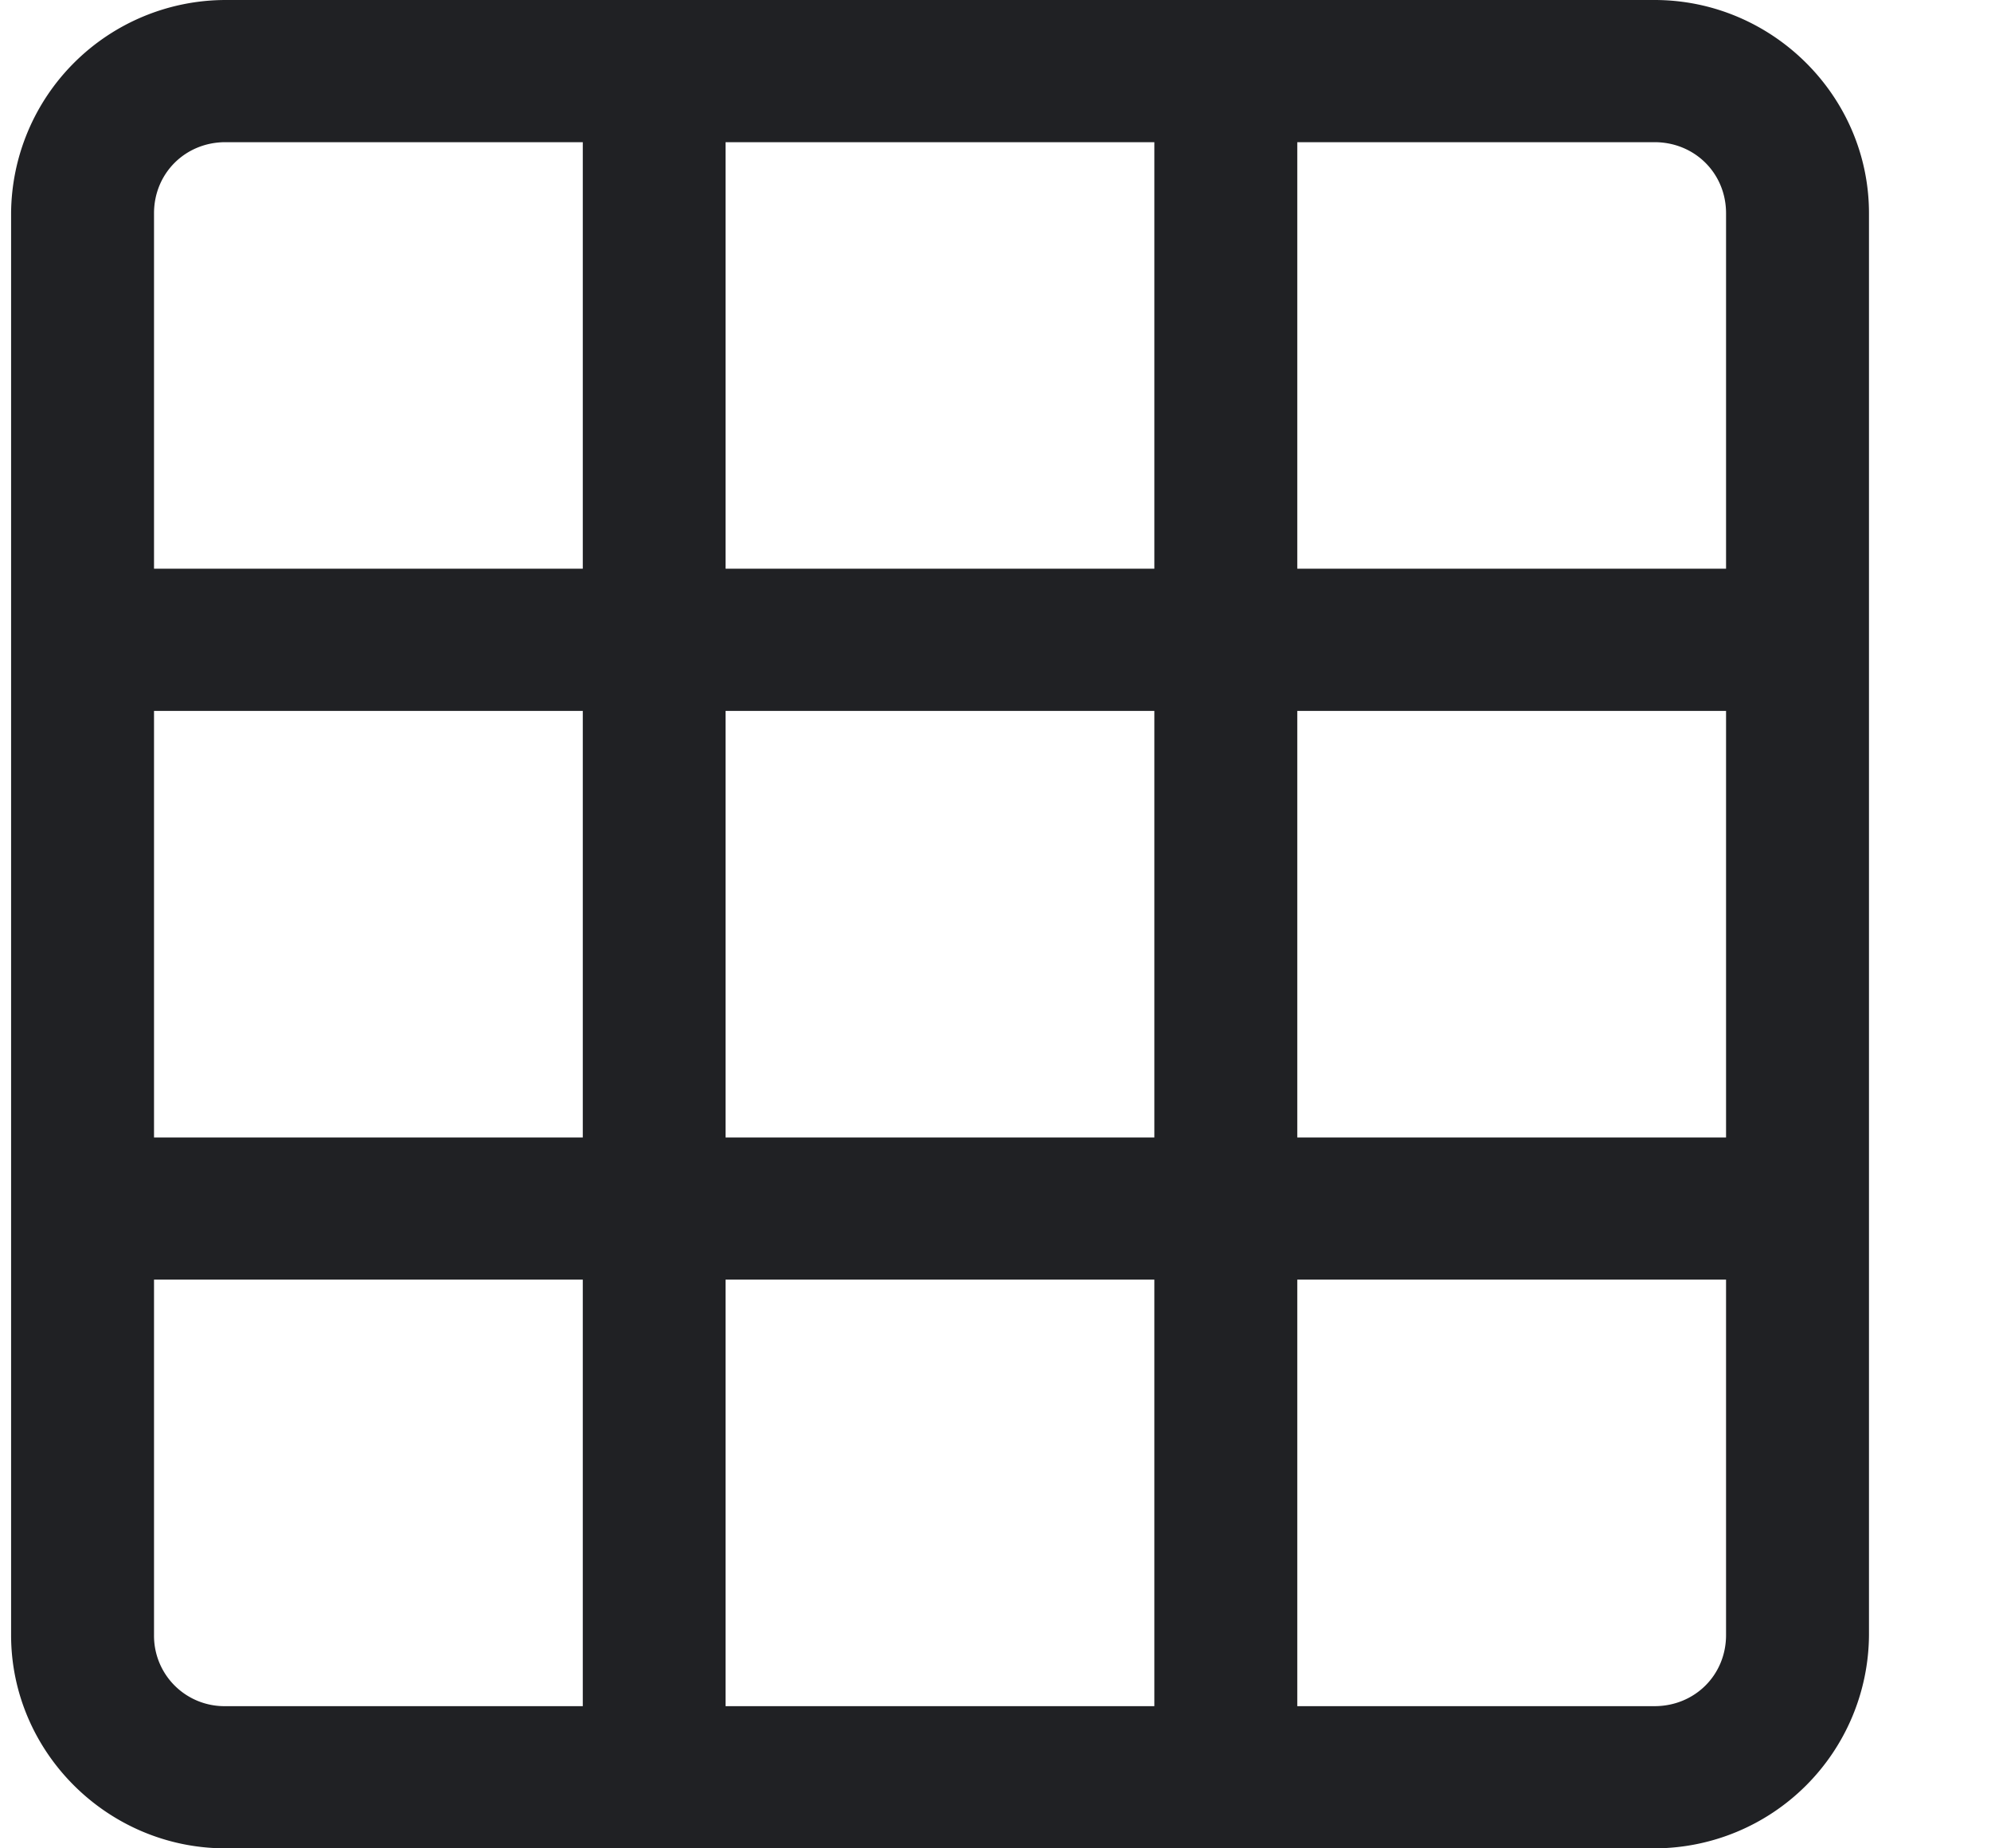 <svg width="14" height="13" fill="none" xmlns="http://www.w3.org/2000/svg"><path d="M1.585 0A1.51 1.51 0 0 0 .078 1.5v10c0 .824.68 1.5 1.507 1.5h10.05a1.51 1.51 0 0 0 1.507-1.5v-10c0-.824-.68-1.5-1.508-1.5H1.585Zm0 1h2.513v3H1.083V1.5c0-.281.22-.5.502-.5Zm3.517 0h3.015v3H5.102V1Zm4.02 0h2.512c.283 0 .503.219.503.5V4H9.122V1Zm-8.04 4h3.016v3H1.083V5Zm4.02 0h3.015v3H5.102V5Zm4.02 0h3.015v3H9.122V5Zm-8.04 4h3.016v3H1.585a.495.495 0 0 1-.502-.5V9Zm4.02 0h3.015v3H5.102V9Zm4.02 0h3.015v2.5c0 .281-.22.5-.503.5H9.122V9Z" fill="#202124"/></svg>